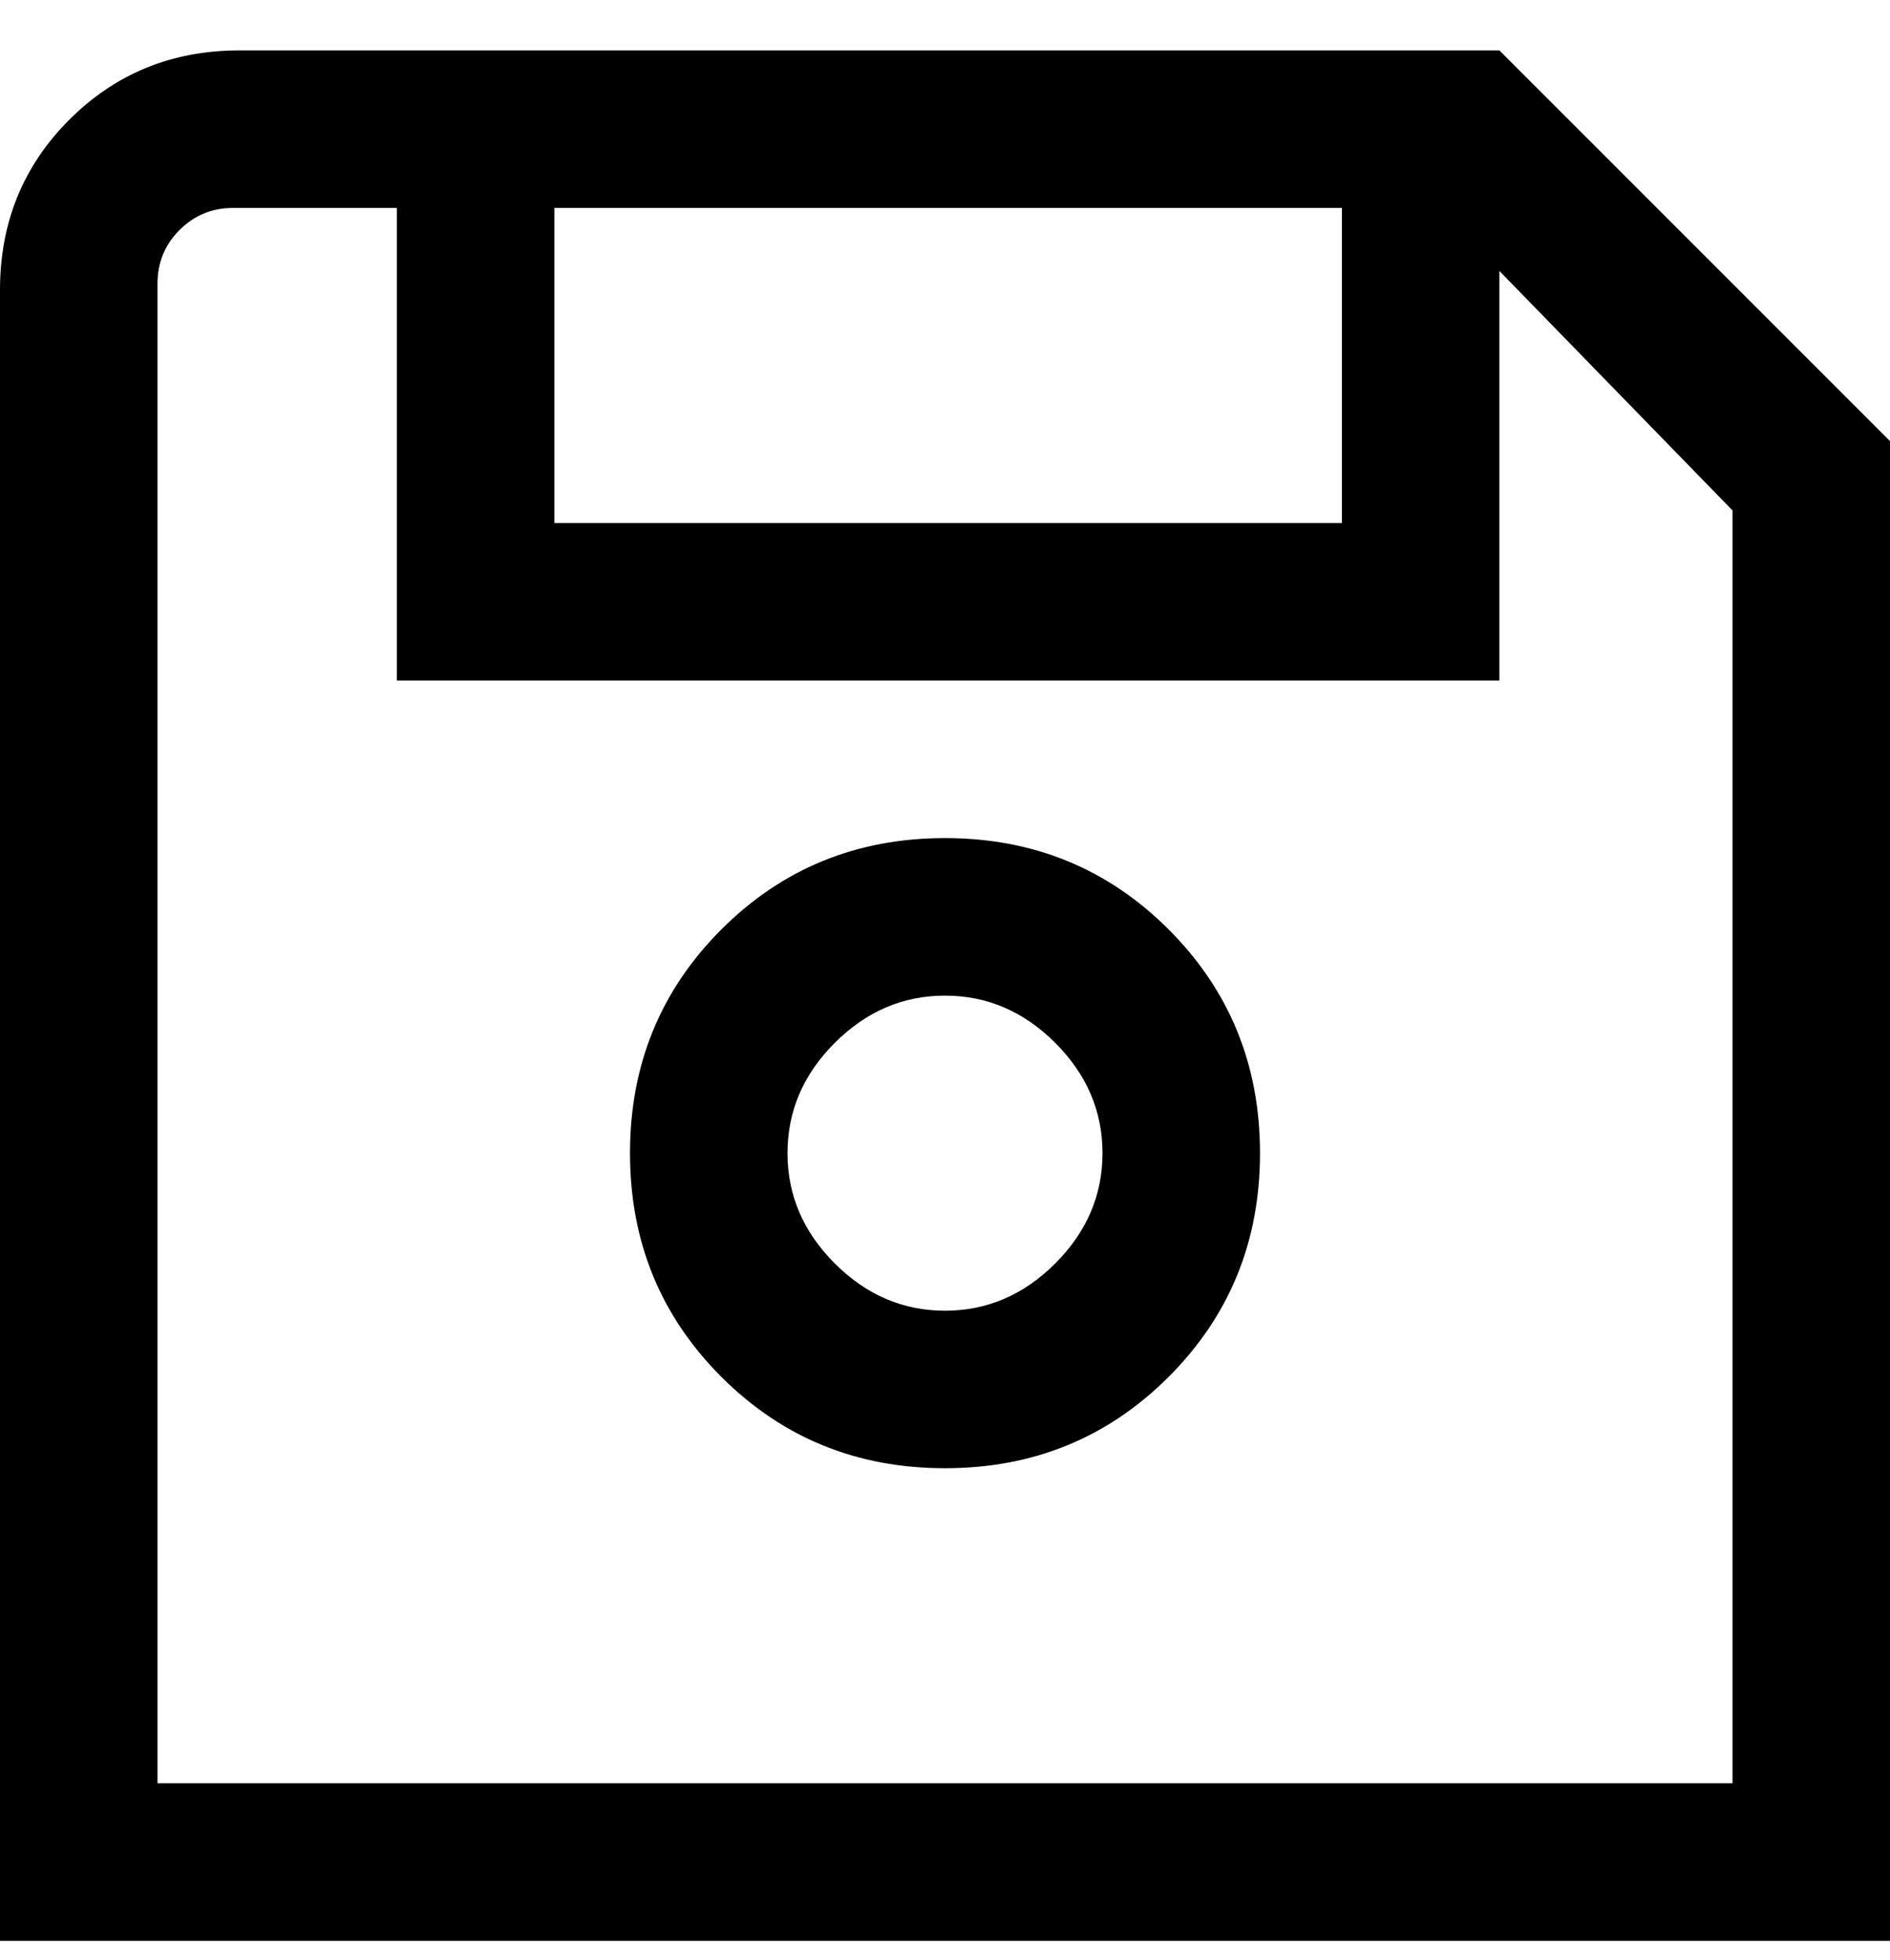 <svg viewBox="0 0 300 311" xmlns="http://www.w3.org/2000/svg"><path d="M238 8H38Q22 8 11 19T0 46v262h300V70L238 8zM88 33h125v50H88V33zm187 250H25V45q0-5 3.5-8.5T37 33h26v75h175V43l37 38v202zM150 133q-21 0-35.5 14.5T100 183q0 21 14.5 35.5T150 233q21 0 35.5-14.5T200 183q0-21-14.5-35.5T150 133zm0 75q-10 0-17.5-7.5T125 183q0-10 7.5-17.5T150 158q10 0 17.5 7.5T175 183q0 10-7.5 17.5T150 208z"/></svg>